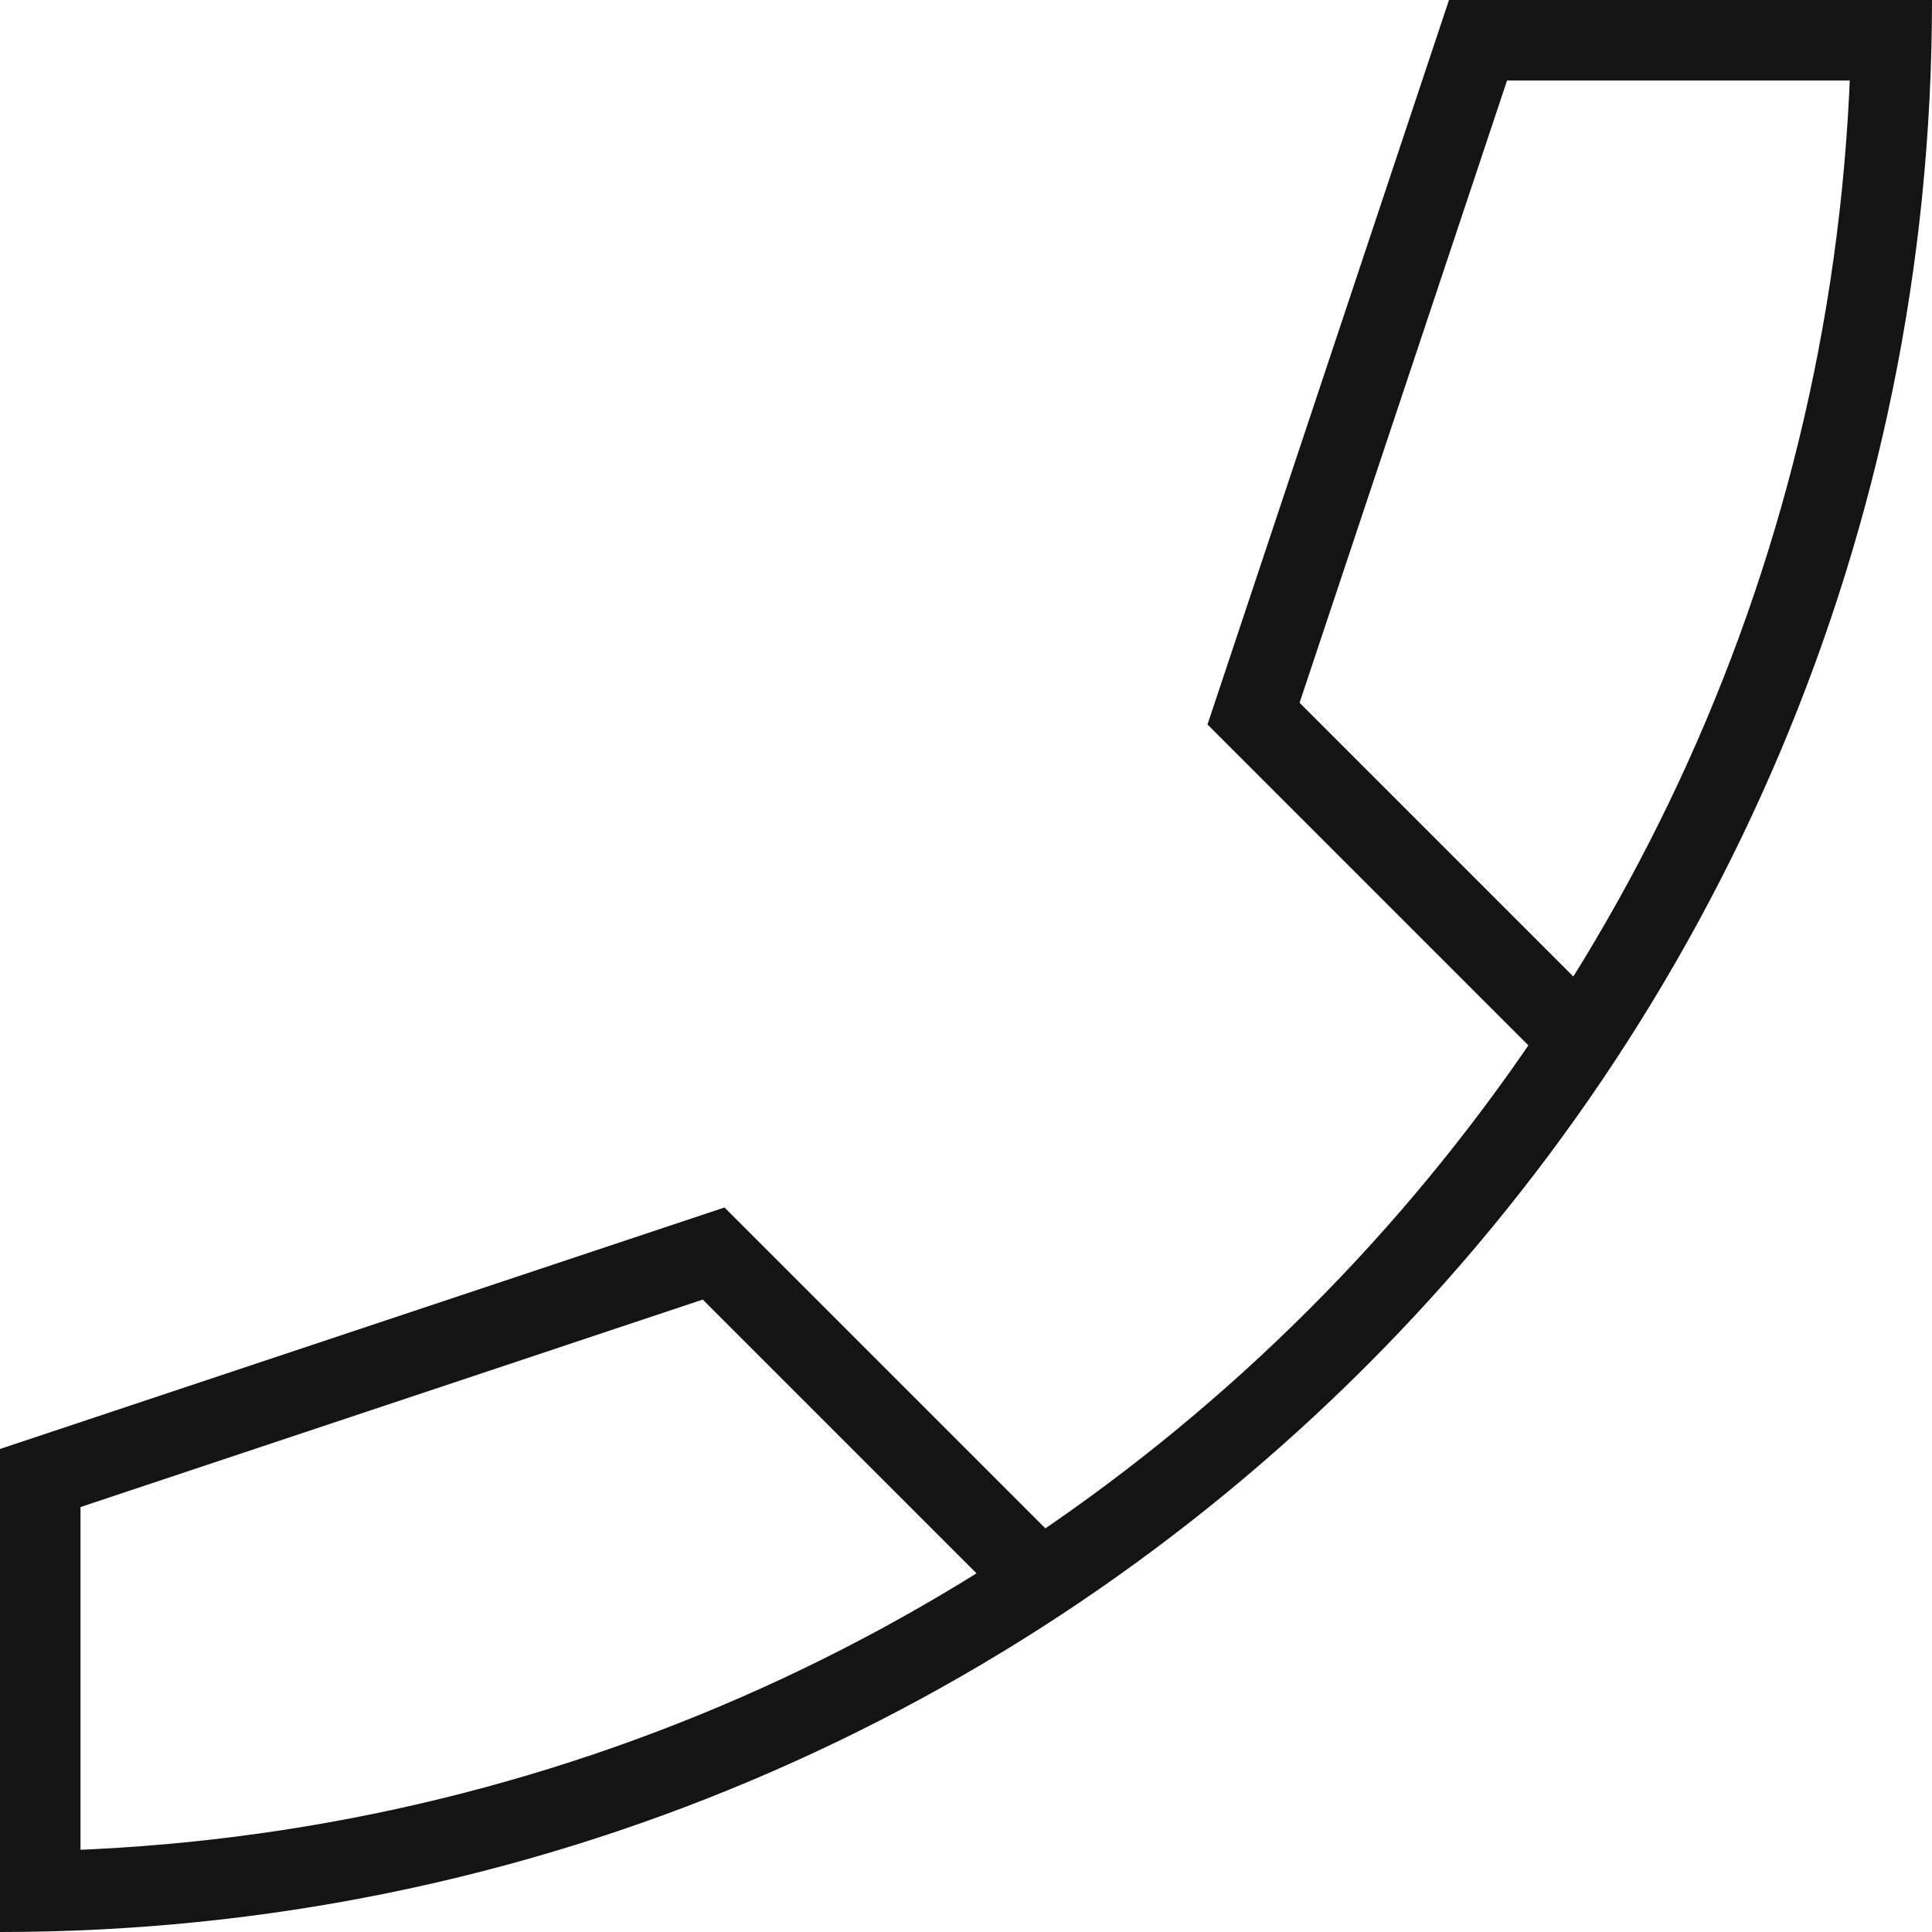 <?xml version="1.0" encoding="UTF-8"?>
<svg width="24px" height="24px" viewBox="0 0 24 24" version="1.1" xmlns="http://www.w3.org/2000/svg" xmlns:xlink="http://www.w3.org/1999/xlink">
    <!-- Generator: Sketch 48.1 (47250) - http://www.bohemiancoding.com/sketch -->
    <title>Icon / call / thin / square</title>
    <desc>Created with Sketch.</desc>
    <defs></defs>
    <g id="Symbols" stroke="none" stroke-width="1" fill="none" fill-rule="evenodd">
        <g id="Icon-/-call-/-thin-/-square">
            <g id="Grid"></g>
            <path d="M1,18 L0.316,18.949 L1,18.721 L1,18 Z M9.316,15.949 L8.293,15.707 L8.73,16.144 L9.316,15.949 Z M8.73,16.144 L12.409,19.823 L13.5,19.5 L9,15 L0,18 L0,23.5 L1,23.204 L1,18.721 L8.73,16.144 Z M9.316,15.949 L8.293,15.707 L8.73,16.144 L9.316,15.949 Z M1,18 L0.316,18.949 L1,18.721 L1,18 Z M12.409,19.823 L13.5,19.5 L9,15 L0,18 L0,23.5 L1,23.204 L1,18.721 L8.73,16.144 L12.409,19.823 Z" id="Rectangle-16" fill="#141414" fill-rule="nonzero"></path>
            <path d="M15.949,9.316 L15.707,8.293 L16.144,8.73 L15.949,9.316 Z M18.949,0.316 L18,1 L18.721,1 L18.949,0.316 Z M16.144,8.73 L18.721,1 L23.204,1 L23.5,0 L18,0 L15,9 L19.5,13.5 L19.823,12.409 L16.144,8.73 Z M18.721,1 L18,1 L18.949,0.316 L18.721,1 Z M15.707,8.293 L15.949,9.316 L16.144,8.73 L15.707,8.293 Z M18.721,1 L23.204,1 L23.5,0 L18,0 L15,9 L19.5,13.5 L19.823,12.409 L16.144,8.73 L18.721,1 Z" id="Rectangle-16" fill="#141414" fill-rule="nonzero"></path>
            <path d="M0,24 C13.255,24 24,13.255 24,0 L23,0 C23,12.703 12.703,23 0,23 L0,24 Z" id="Oval" fill="#141414" fill-rule="nonzero"></path>
        </g>
    </g>
</svg>